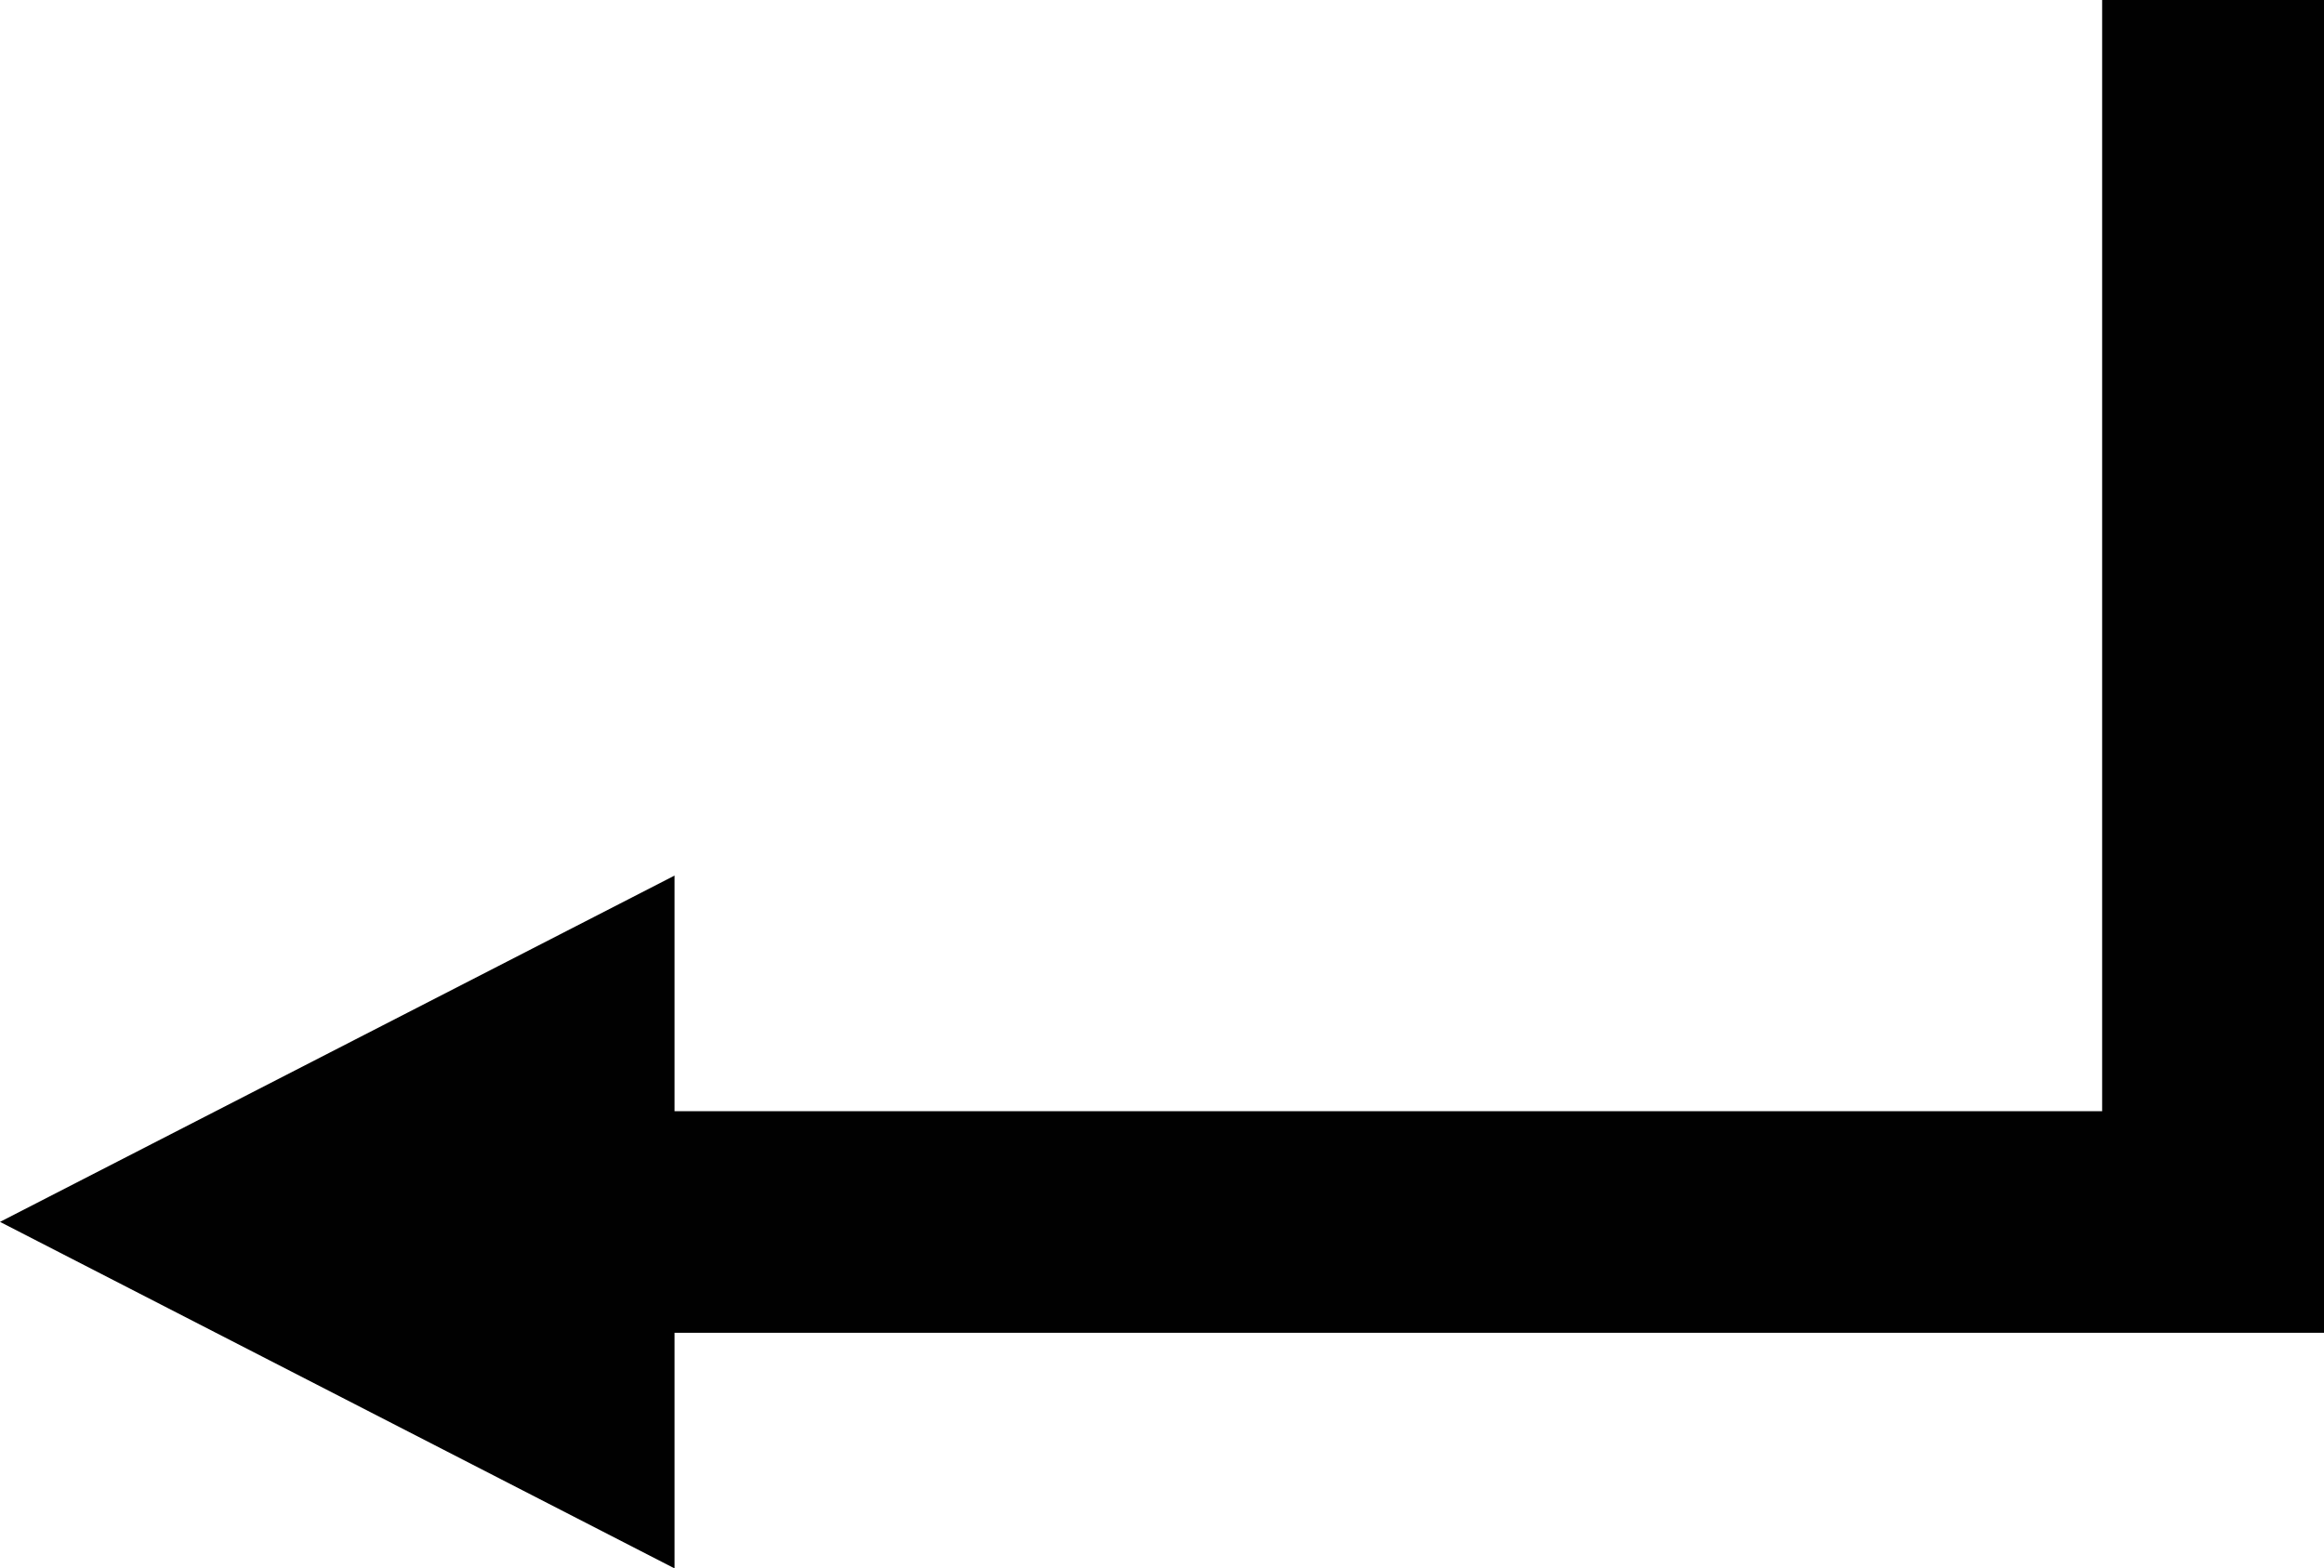 <svg xmlns="http://www.w3.org/2000/svg" viewBox="0 0 101.19 68.3"><defs><style>.cls-1{fill:#010101;}</style></defs><g id="Layer_2" data-name="Layer 2"><g id="Layer_1-2" data-name="Layer 1"><polygon class="cls-1" points="101.19 0 101.19 58.04 29.37 58.04 29.37 68.3 0 53.21 29.37 38.13 29.37 48.39 91.53 48.39 91.53 0 101.19 0"/></g></g></svg>